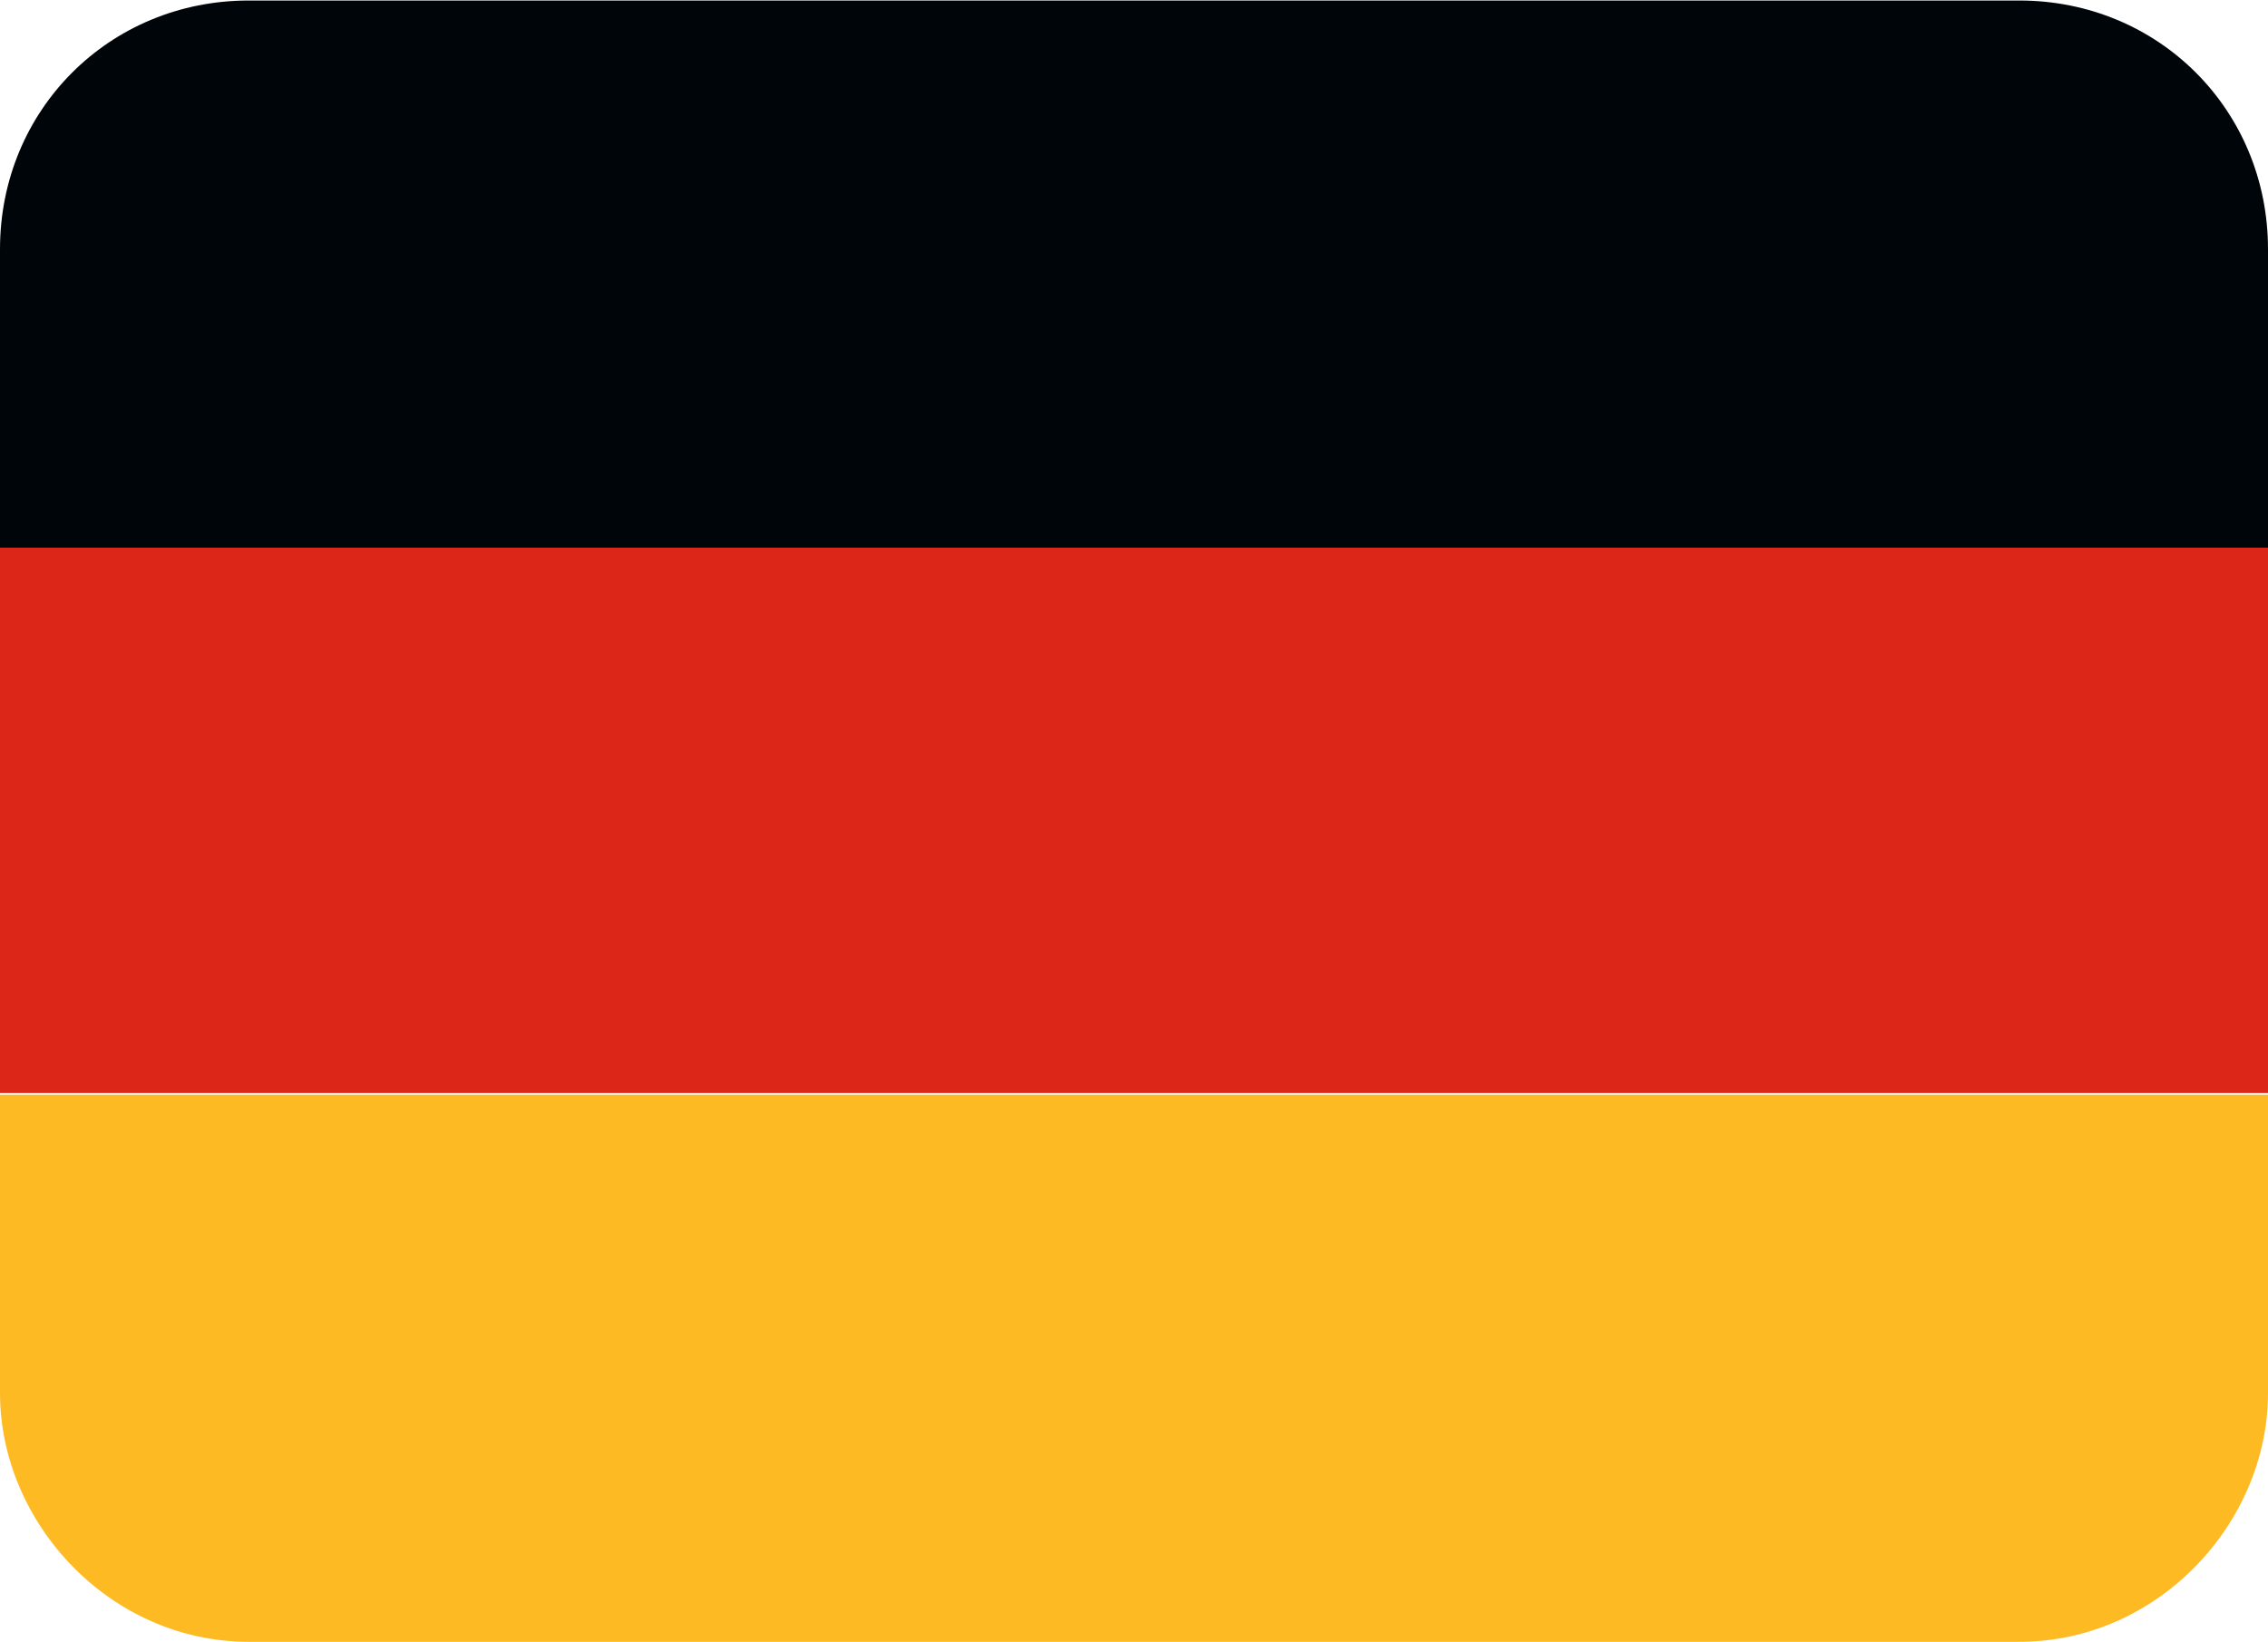 <?xml version="1.0" encoding="UTF-8"?>
<!DOCTYPE svg PUBLIC "-//W3C//DTD SVG 1.1//EN" "http://www.w3.org/Graphics/SVG/1.1/DTD/svg11.dtd">
<!-- Creator: CorelDRAW 2020 (64-Bit) -->
<svg xmlns="http://www.w3.org/2000/svg" xml:space="preserve" width="87px" height="63px" version="1.1" style="shape-rendering:geometricPrecision; text-rendering:geometricPrecision; image-rendering:optimizeQuality; fill-rule:evenodd; clip-rule:evenodd"
viewBox="0 0 22800 16500"
 xmlns:xlink="http://www.w3.org/1999/xlink"
 xmlns:xodm="http://www.corel.com/coreldraw/odm/2003">
 <defs>
  <style type="text/css">
   <![CDATA[
    .fil2 {fill:#000509}
    .fil0 {fill:#DC2618}
    .fil1 {fill:#FDBA23}
   ]]>
  </style>
 </defs>
 <g id="Слой_x0020_1">
  <g id="_2503324476896">
   <rect class="fil0" transform="matrix(2.17658E-14 0.429 -0.533 7.36372E-15 22811.8 5491.72)" width="12800" height="42800"/>
   <path class="fil1" d="M22800 11000l0 3000c0,1300 -1100,2500 -2500,2500l-17800 0c-1400,0 -2500,-1200 -2500,-2500l0 -3000 22800 0z"/>
   <path class="fil2" d="M22800 2500l0 3000 -22800 0 0 -3000c0,-1400 1100,-2500 2500,-2500l17800 0c1400,0 2500,1100 2500,2500z"/>
  </g>
 </g>
</svg>
